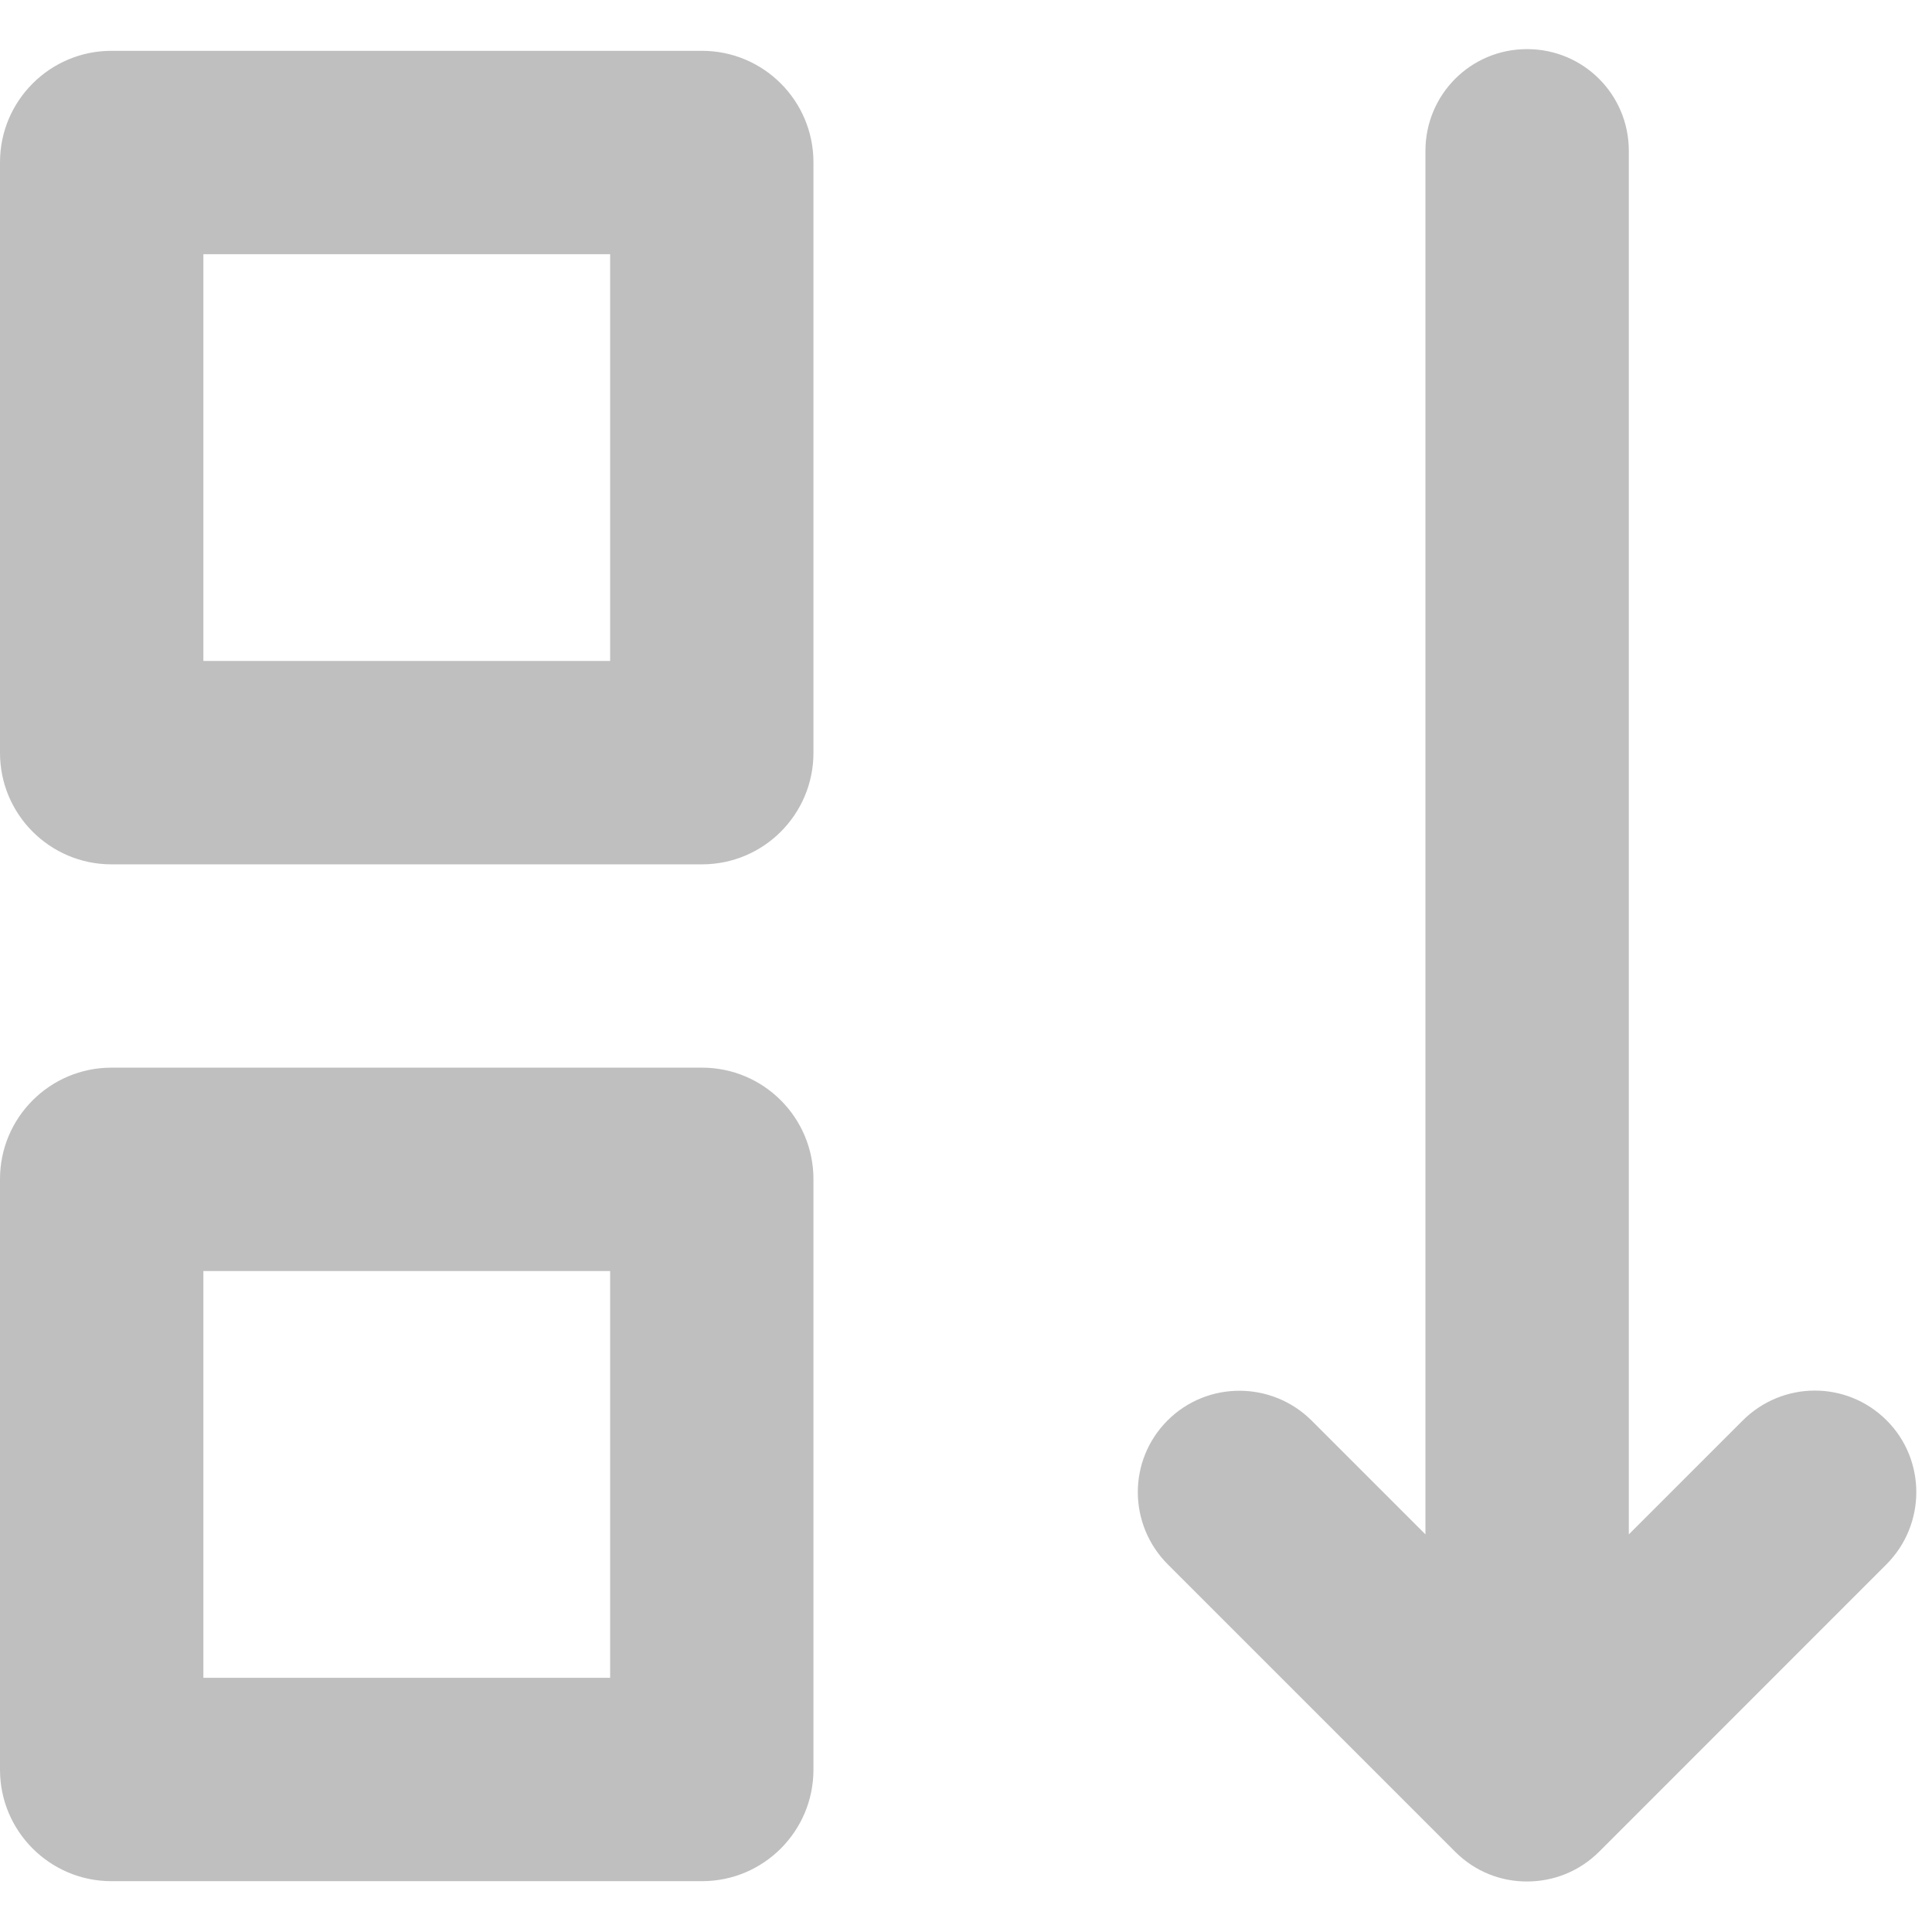 <?xml version="1.0" encoding="UTF-8"?>
<svg width="26px" height="26px" viewBox="0 0 26 26" version="1.1" xmlns="http://www.w3.org/2000/svg" xmlns:xlink="http://www.w3.org/1999/xlink">
    <!-- Generator: Sketch 44.1 (41455) - http://www.bohemiancoding.com/sketch -->
    <title>Rectangle 560</title>
    <desc>Created with Sketch.</desc>
    <defs></defs>
    <g id="##app" stroke="none" stroke-width="1" fill="none" fill-rule="evenodd">
        <g id="Sort" fill="#BFBFBF">
            <path d="M10.947,2.184 L10.947,10.132 C10.947,10.96 10.276,11.632 9.447,11.632 L1.5,11.632 L1.5,11.632 C0.672,11.632 -1.77635684e-15,10.96 -1.77635684e-15,10.132 L0,2.184 C0,1.356 0.672,0.684 1.5,0.684 L9.447,0.684 L9.447,0.684 C10.276,0.684 10.947,1.356 10.947,2.184 L10.947,2.184 Z M8.211,3.421 L2.737,3.421 L2.737,8.895 L8.211,8.895 L8.211,3.421 Z M1.5,14.368 L9.447,14.368 C10.276,14.368 10.947,15.04 10.947,15.868 L10.947,23.816 L10.947,23.816 C10.947,24.644 10.276,25.316 9.447,25.316 L1.5,25.316 C0.672,25.316 7.67586877e-16,24.644 6.66133815e-16,23.816 L0,15.868 C-1.01453063e-16,15.04 0.672,14.368 1.5,14.368 L1.5,14.368 Z M2.737,17.105 L2.737,22.579 L8.211,22.579 L8.211,17.105 L2.737,17.105 Z M21.92,2.031 L21.92,20.649 L23.45,19.119 C23.987,18.582 24.851,18.577 25.39,19.115 C25.924,19.649 25.921,20.519 25.385,21.054 L21.523,24.917 C21.253,25.187 20.903,25.32 20.552,25.32 C20.202,25.322 19.852,25.189 19.584,24.921 C19.581,24.918 15.717,21.054 15.717,21.054 C15.181,20.518 15.175,19.653 15.713,19.115 C16.248,18.581 17.117,18.584 17.653,19.119 L19.183,20.649 L19.183,2.031 C19.183,1.274 19.79,0.661 20.551,0.661 C21.307,0.661 21.92,1.269 21.92,2.031 Z" id="Rectangle-560"></path>
        </g>
    </g>
</svg>